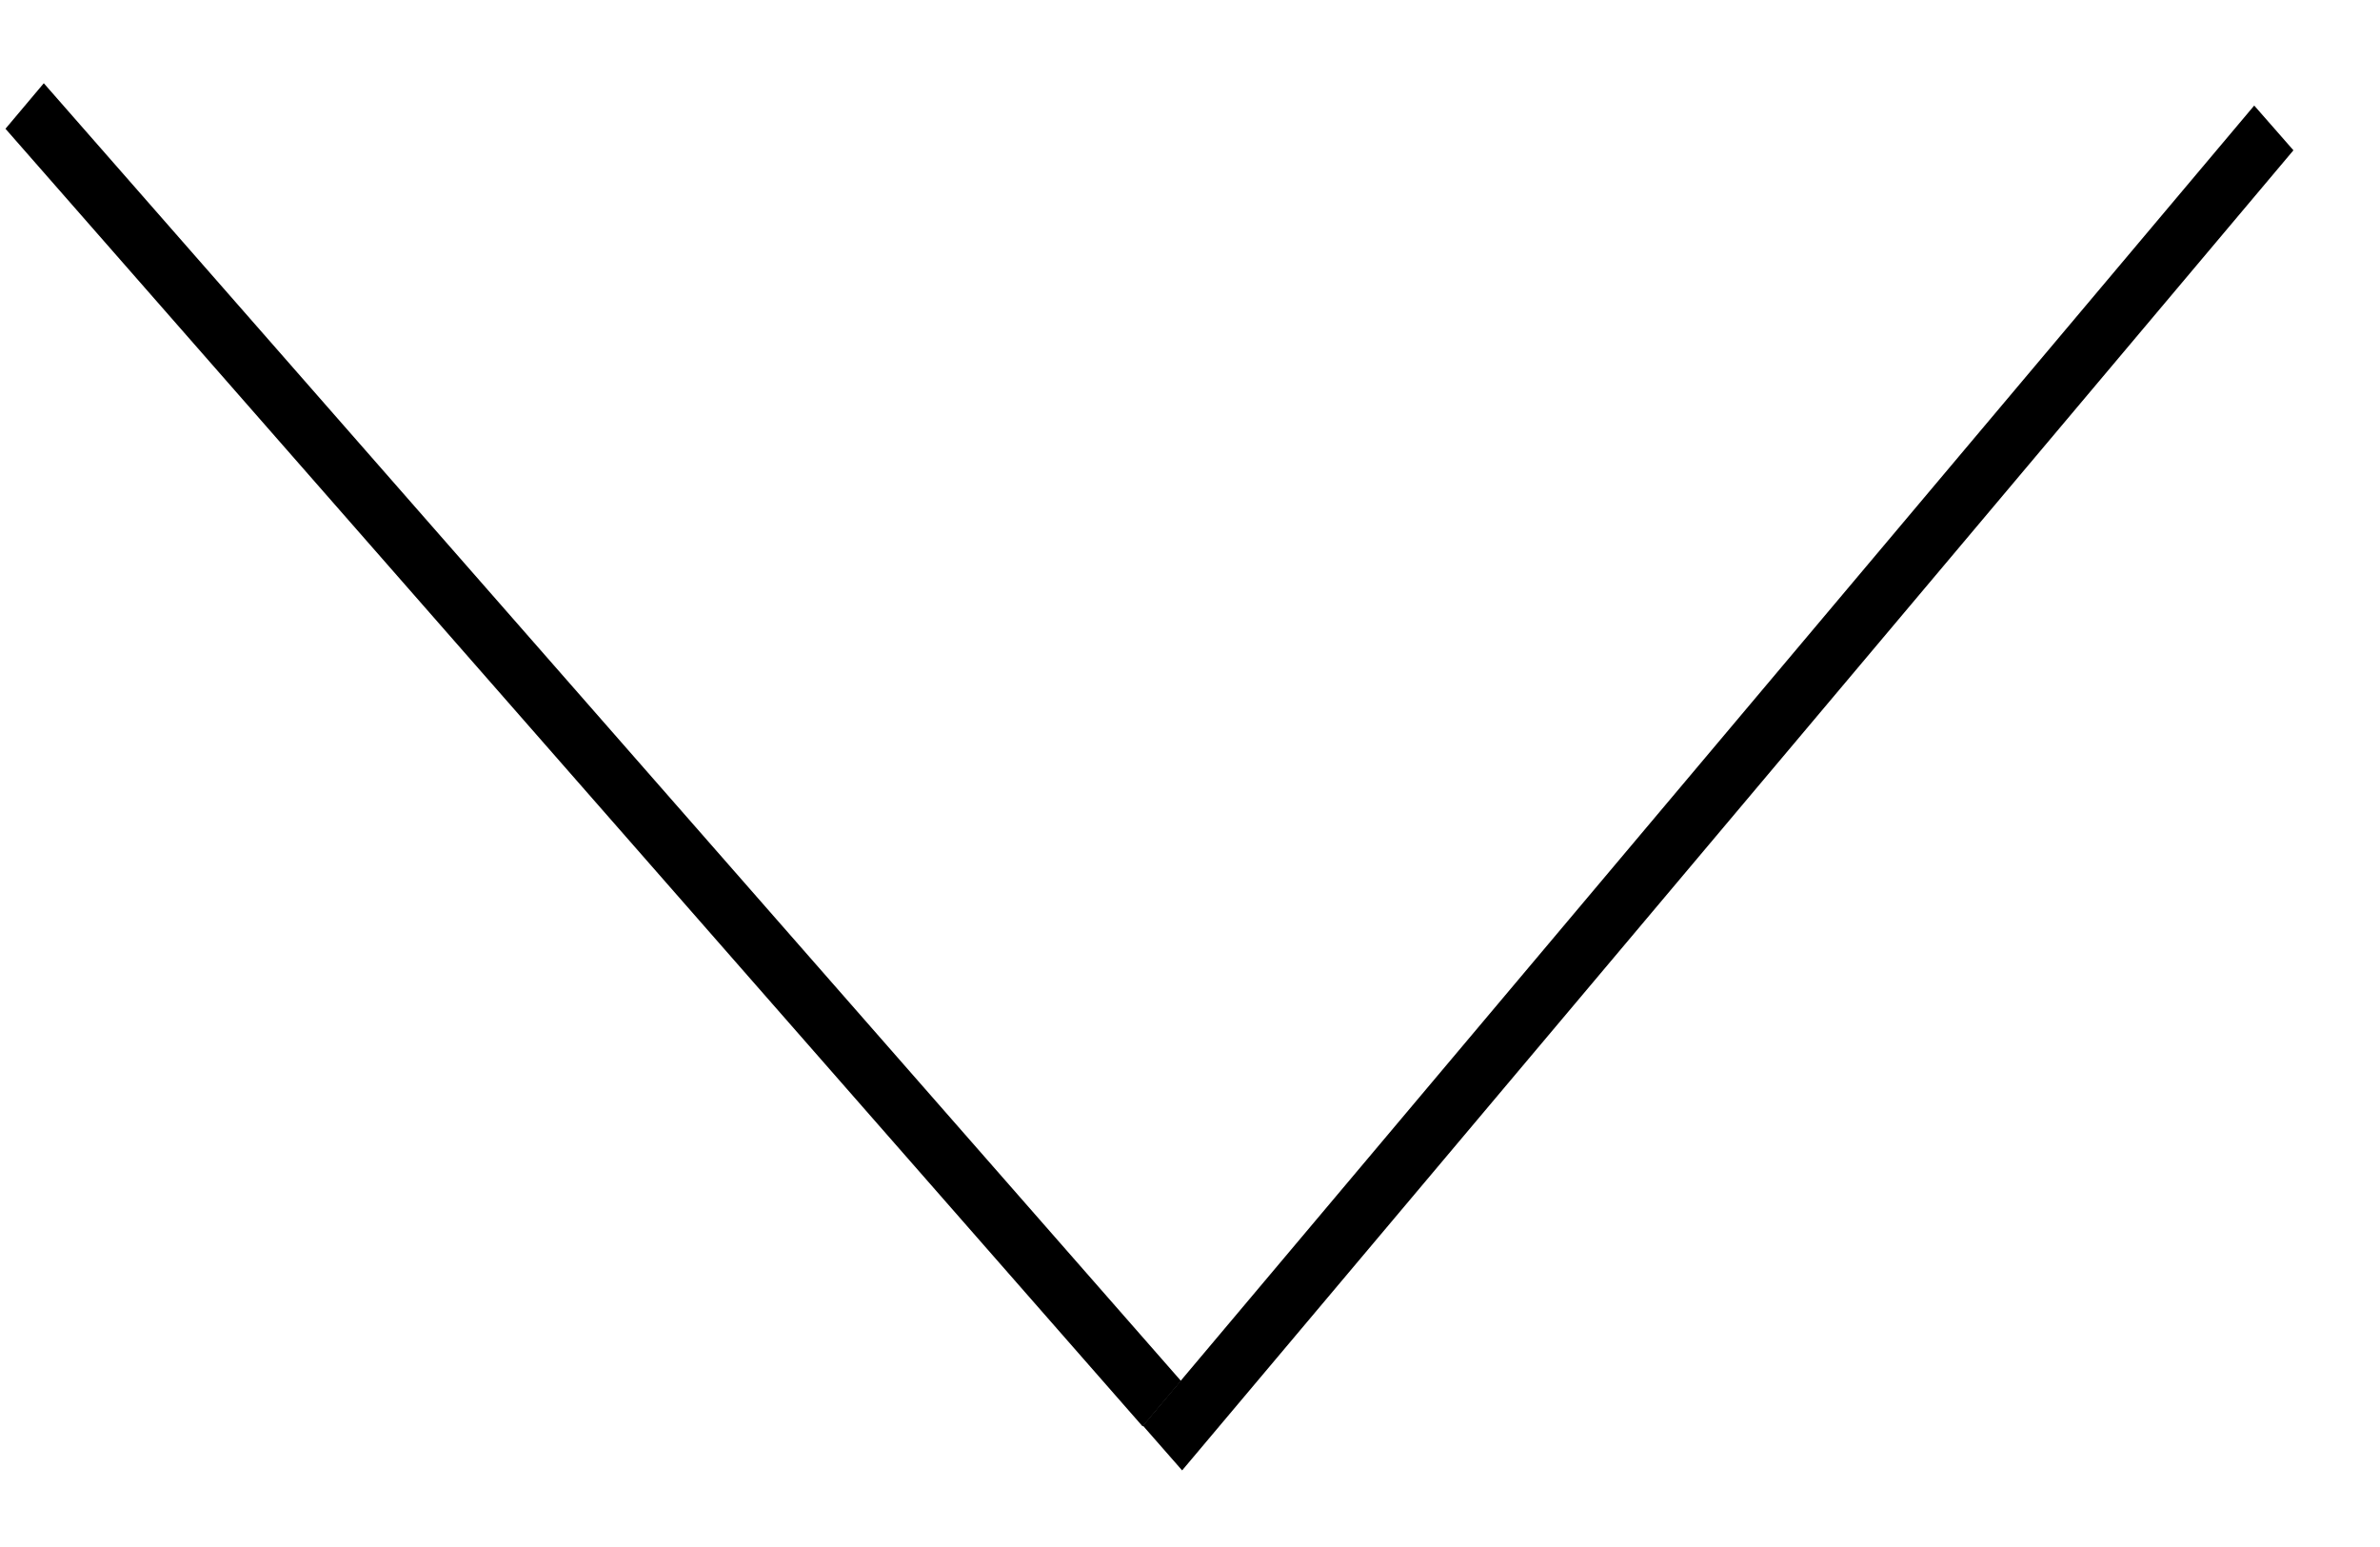 <svg width="20" height="13" viewBox="0 0 20 13" fill="none" xmlns="http://www.w3.org/2000/svg">
<line y1="-0.25" x2="14.501" y2="-0.25" transform="matrix(-0.644 0.765 -0.659 -0.752 18.943 0.887)" stroke="black" stroke-width="0.5"/>
<line y1="-0.25" x2="14.501" y2="-0.25" transform="matrix(0.659 0.752 -0.644 0.765 0.046 1.082)" stroke="black" stroke-width="0.5"/>
</svg>
